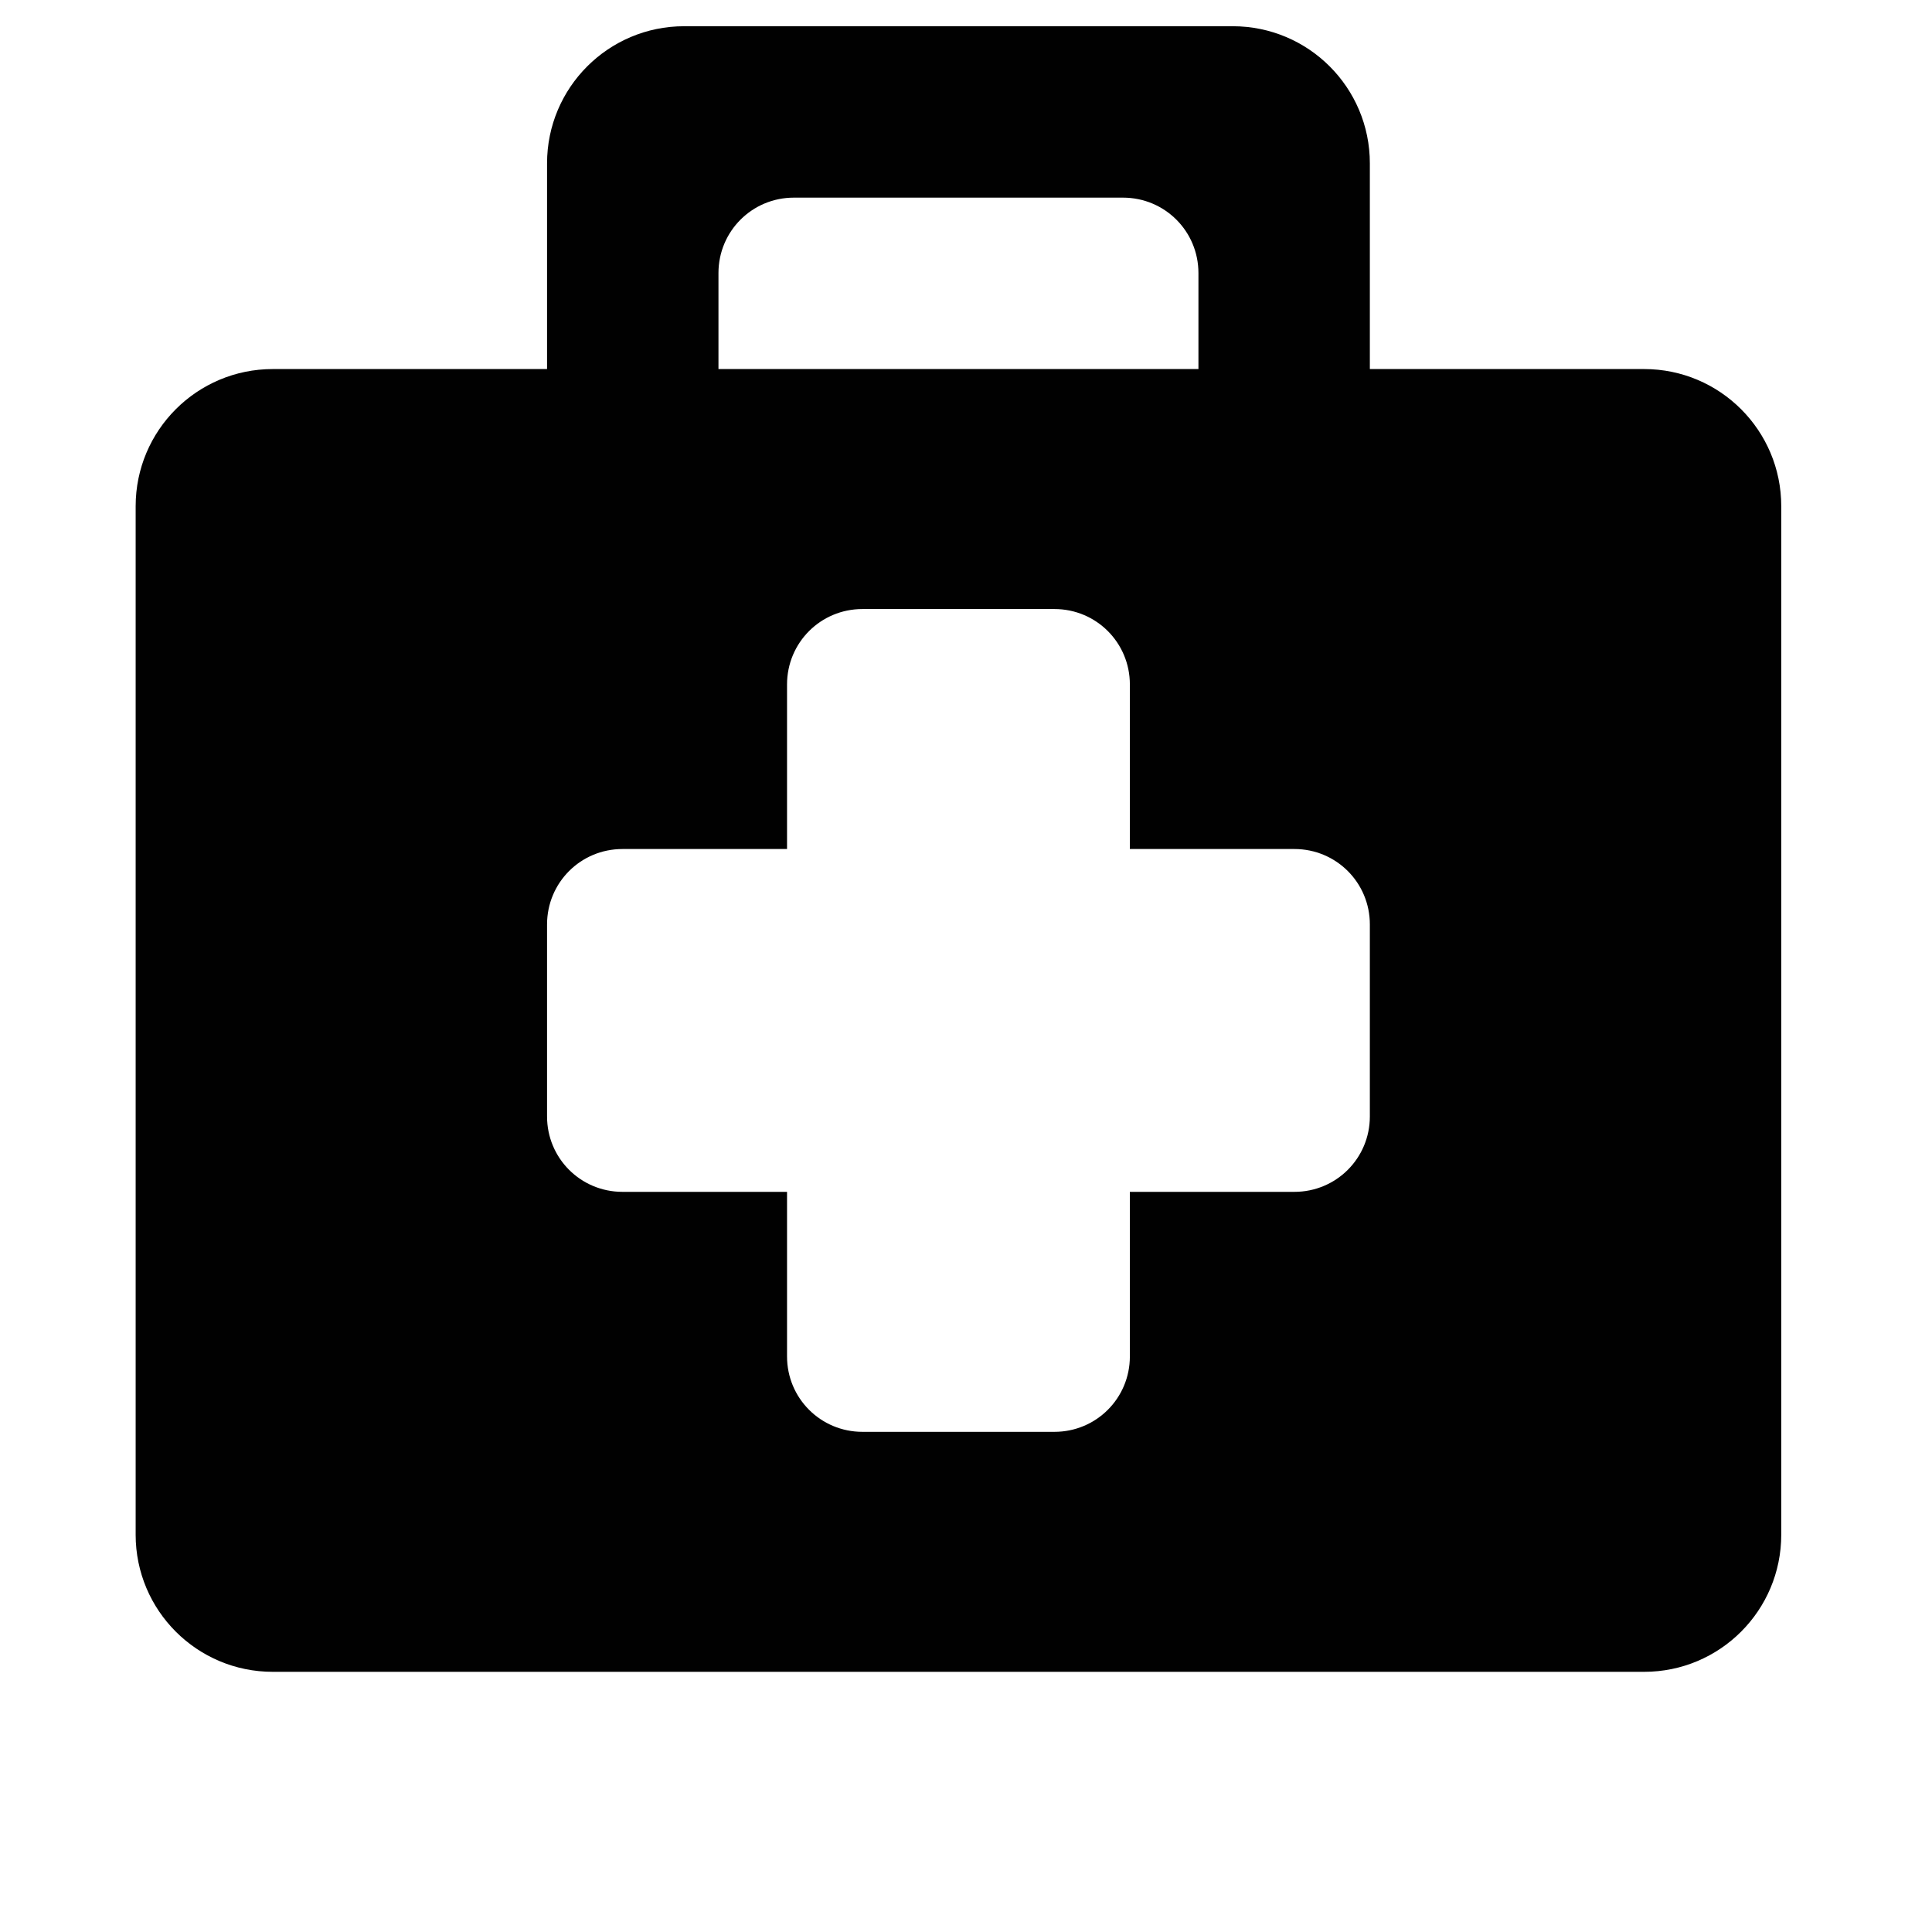 <?xml version="1.0" encoding="UTF-8" standalone="no"?>
<svg width="512px" height="512px" viewBox="0 0 512 512" version="1.1" xmlns="http://www.w3.org/2000/svg" xmlns:xlink="http://www.w3.org/1999/xlink">
    <!-- Generator: Sketch 3.8.3 (29802) - http://www.bohemiancoding.com/sketch -->
    <title>medical</title>
    <desc>Created with Sketch.</desc>
    <defs></defs>
    <g id="Page-1" stroke="none" stroke-width="1" fill="none" fill-rule="evenodd">
        <g id="medical" fill="#010101">
            <path d="M35.949,406.711 C35.949,426.789 52.213,443.051 72.289,443.051 L435.71,443.051 C455.788,443.051 472.05,426.789 472.05,406.711 L472.05,134.145 C472.05,114.067 455.788,97.803 435.71,97.803 L363.025,97.803 L363.025,43.29 C363.025,23.213 346.762,6.95 326.683,6.95 L181.317,6.95 C161.238,6.95 144.975,23.214 144.975,43.29 L144.975,97.803 L72.29,97.803 C52.213,97.803 35.95,114.067 35.95,134.145 L35.95,406.711 L35.949,406.711 Z M317.599,97.802 L190.401,97.802 L190.401,72.367 C190.401,61.284 199.306,52.376 210.392,52.376 L297.607,52.376 C308.692,52.376 317.598,61.285 317.598,72.367 L317.598,97.802 L317.599,97.802 Z M164.963,225 L208.573,225 L208.573,181.392 C208.573,170.309 217.475,161.401 228.562,161.401 L279.439,161.401 C290.519,161.401 299.426,170.31 299.426,181.392 L299.426,225 L343.033,225 C354.118,225 363.025,233.907 363.025,244.991 L363.025,295.866 C363.025,306.947 354.118,315.852 343.033,315.852 L299.426,315.852 L299.426,359.465 C299.426,370.545 290.519,379.451 279.439,379.451 L228.562,379.451 C217.476,379.451 208.573,370.545 208.573,359.465 L208.573,315.852 L164.963,315.852 C153.877,315.852 144.974,306.947 144.974,295.866 L144.974,244.991 C144.975,233.907 153.877,225 164.963,225 L164.963,225 Z" id="Shape"></path>
        </g>
    </g>
</svg>